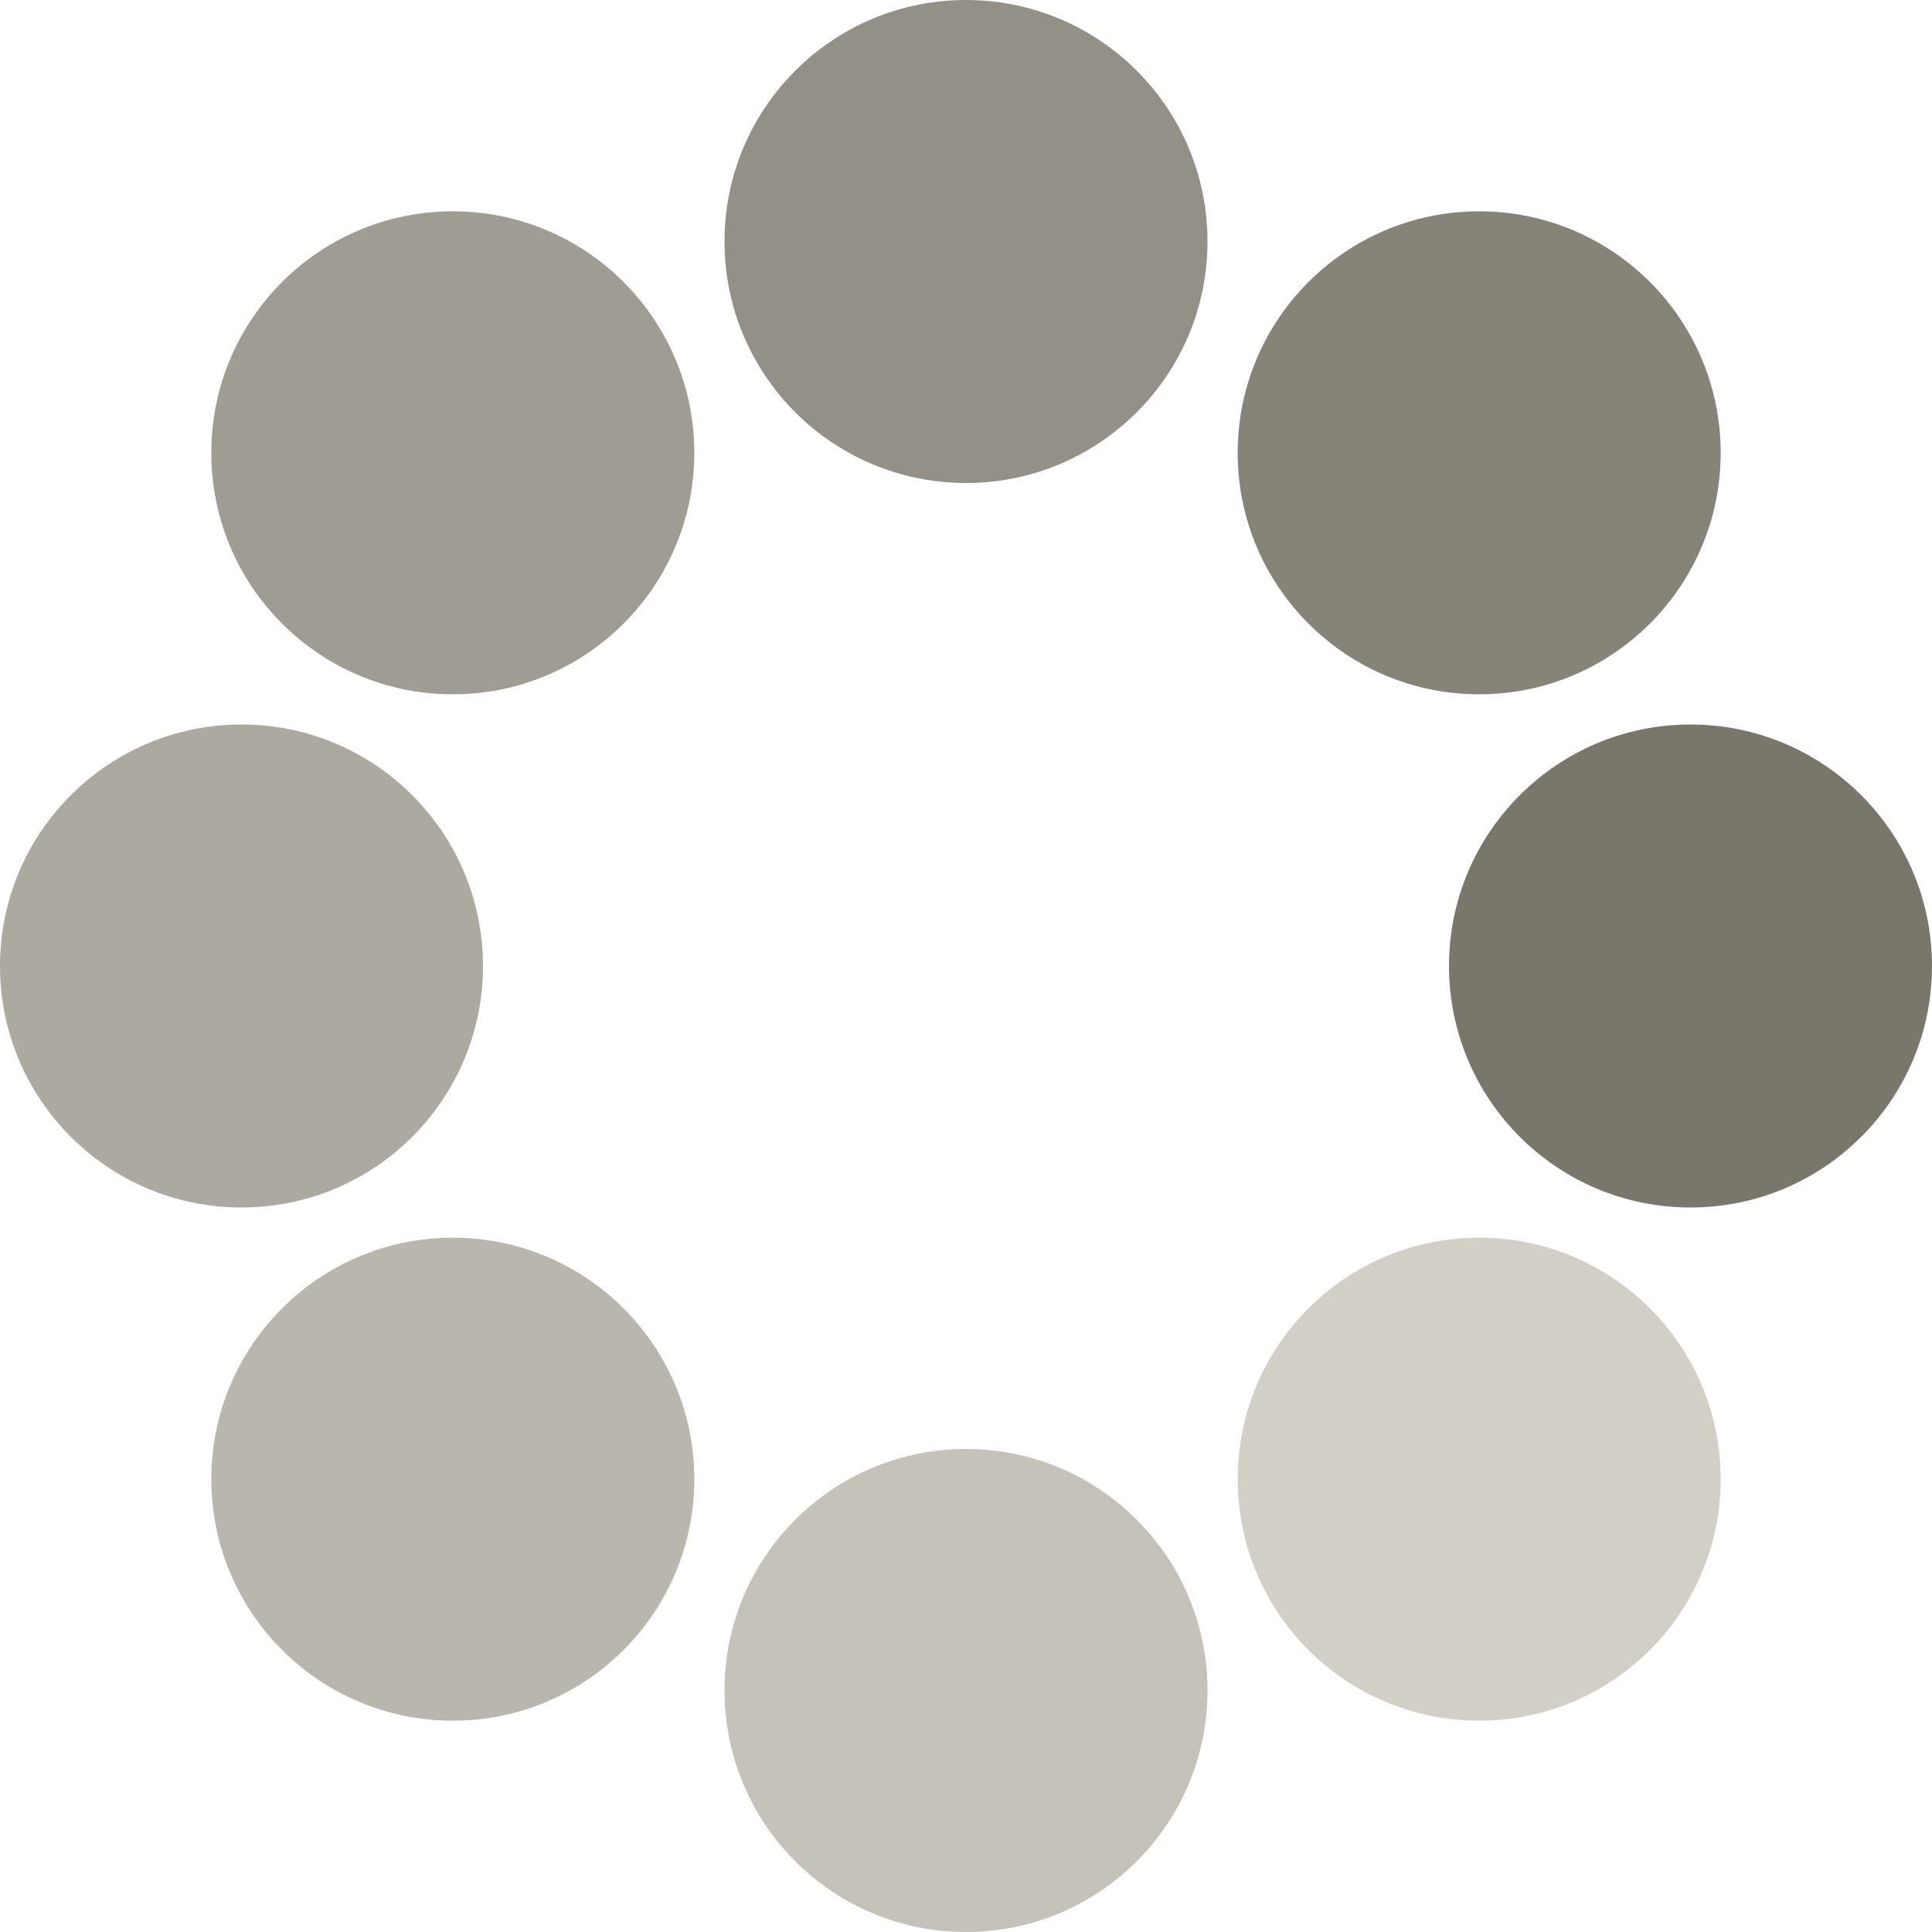 <svg xmlns="http://www.w3.org/2000/svg" width="16" height="16" viewBox="0 0 16 16">
	<circle fill="#929087" cx="8" cy="2" r="2"/>
	<circle fill="#C5C2BA" cx="8" cy="14" r="2"/>
	<circle fill="#ACAAA0" cx="2" cy="8" r="2"/>
	<circle fill="#79766C" cx="14" cy="8" r="2"/>
	<circle fill="#D2CFC6" cx="12.25" cy="12.25" r="2"/>
	<circle fill="#9F9C93" cx="3.75" cy="3.75" r="2"/>
	<circle fill="#B9B6AE" cx="3.75" cy="12.25" r="2"/>
	<circle fill="#868379" cx="12.25" cy="3.75" r="2"/>
</svg>
